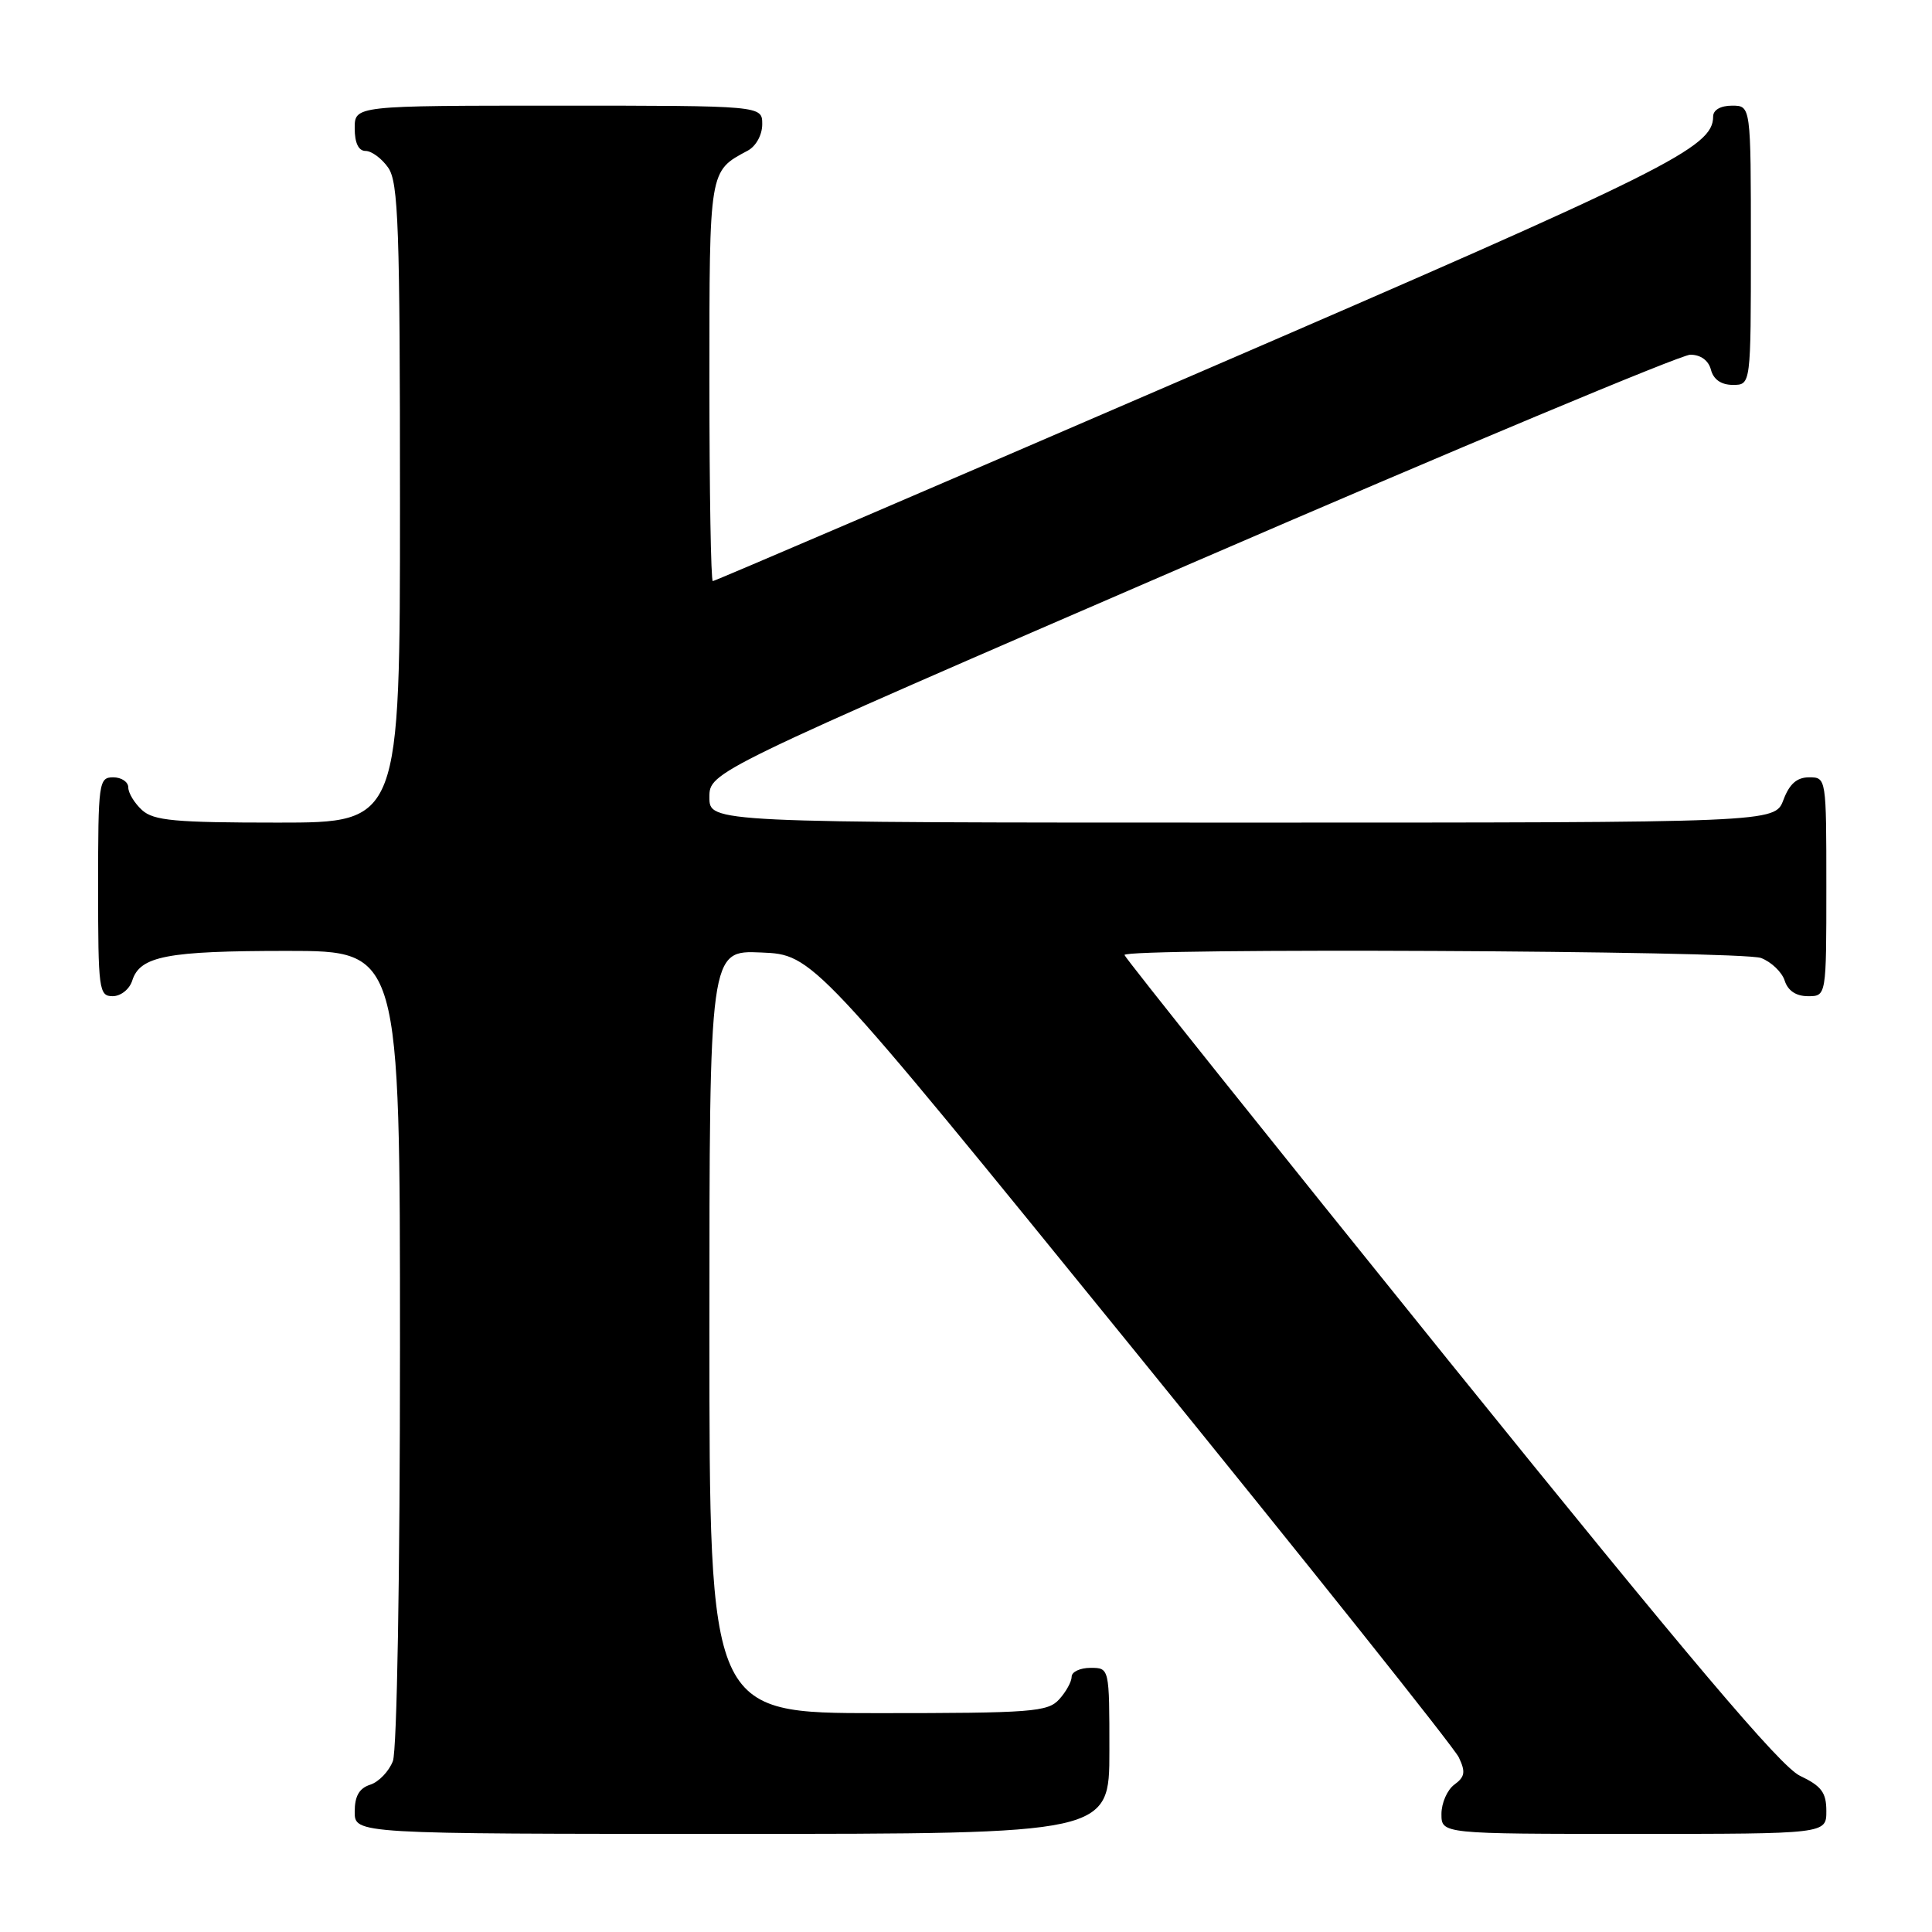 <?xml version="1.0" encoding="UTF-8" standalone="no"?>
<!DOCTYPE svg PUBLIC "-//W3C//DTD SVG 1.1//EN" "http://www.w3.org/Graphics/SVG/1.1/DTD/svg11.dtd" >
<svg xmlns="http://www.w3.org/2000/svg" xmlns:xlink="http://www.w3.org/1999/xlink" version="1.1" viewBox="0 0 256 256">
 <g >
 <path fill="currentColor"
d=" M 147.00 232.00 C 147.00 221.00 147.00 221.00 144.50 221.00 C 143.12 221.00 142.00 221.53 142.00 222.17 C 142.00 222.82 141.26 224.17 140.35 225.17 C 138.84 226.84 136.72 227.00 116.35 227.00 C 94.00 227.00 94.00 227.00 94.00 176.46 C 94.00 125.91 94.00 125.91 100.86 126.21 C 107.72 126.50 107.72 126.50 149.95 178.50 C 173.18 207.10 192.69 231.56 193.30 232.86 C 194.22 234.79 194.11 235.45 192.71 236.47 C 191.77 237.16 191.00 238.91 191.00 240.36 C 191.00 243.00 191.00 243.00 216.50 243.00 C 242.00 243.00 242.00 243.00 242.00 239.98 C 242.00 237.52 241.36 236.66 238.50 235.30 C 235.91 234.06 223.96 219.94 192.00 180.36 C 168.35 151.05 149.00 126.83 149.00 126.54 C 149.00 125.57 230.78 125.96 233.35 126.94 C 234.71 127.46 236.12 128.81 236.48 129.94 C 236.91 131.28 237.99 132.00 239.57 132.00 C 242.00 132.00 242.00 132.00 242.00 117.50 C 242.00 103.07 241.99 103.00 239.72 103.00 C 238.10 103.00 237.11 103.87 236.31 106.00 C 235.17 109.00 235.17 109.00 164.59 109.00 C 94.00 109.00 94.00 109.00 94.00 105.64 C 94.00 102.28 94.00 102.28 157.88 74.64 C 193.01 59.44 222.75 47.00 223.97 47.00 C 225.35 47.00 226.39 47.76 226.71 49.00 C 227.05 50.29 228.07 51.00 229.62 51.00 C 232.00 51.00 232.00 51.00 232.00 32.50 C 232.00 14.00 232.00 14.00 229.50 14.00 C 227.99 14.00 227.00 14.57 227.00 15.44 C 227.00 19.55 221.21 22.44 158.70 49.44 C 123.61 64.60 94.70 77.00 94.45 77.00 C 94.20 77.00 94.00 65.11 94.00 50.57 C 94.00 22.34 93.94 22.71 99.08 19.96 C 100.18 19.37 101.00 17.87 101.00 16.46 C 101.00 14.00 101.00 14.00 74.00 14.00 C 47.00 14.00 47.00 14.00 47.00 17.00 C 47.00 18.95 47.51 20.00 48.44 20.00 C 49.24 20.00 50.59 21.00 51.44 22.22 C 52.79 24.15 53.00 30.08 53.00 66.72 C 53.00 109.00 53.00 109.00 36.83 109.00 C 23.18 109.00 20.37 108.74 18.83 107.35 C 17.82 106.43 17.00 105.08 17.00 104.35 C 17.00 103.61 16.10 103.00 15.00 103.00 C 13.09 103.00 13.00 103.67 13.00 117.50 C 13.00 131.16 13.11 132.00 14.93 132.00 C 16.00 132.00 17.16 131.08 17.52 129.94 C 18.55 126.68 22.12 126.00 38.07 126.00 C 53.00 126.00 53.00 126.00 53.00 178.43 C 53.00 208.85 52.60 231.91 52.06 233.35 C 51.54 234.71 50.19 236.12 49.06 236.48 C 47.60 236.95 47.00 237.99 47.00 240.07 C 47.00 243.00 47.00 243.00 97.00 243.00 C 147.00 243.00 147.00 243.00 147.00 232.00 Z "/>
</g>
</svg>